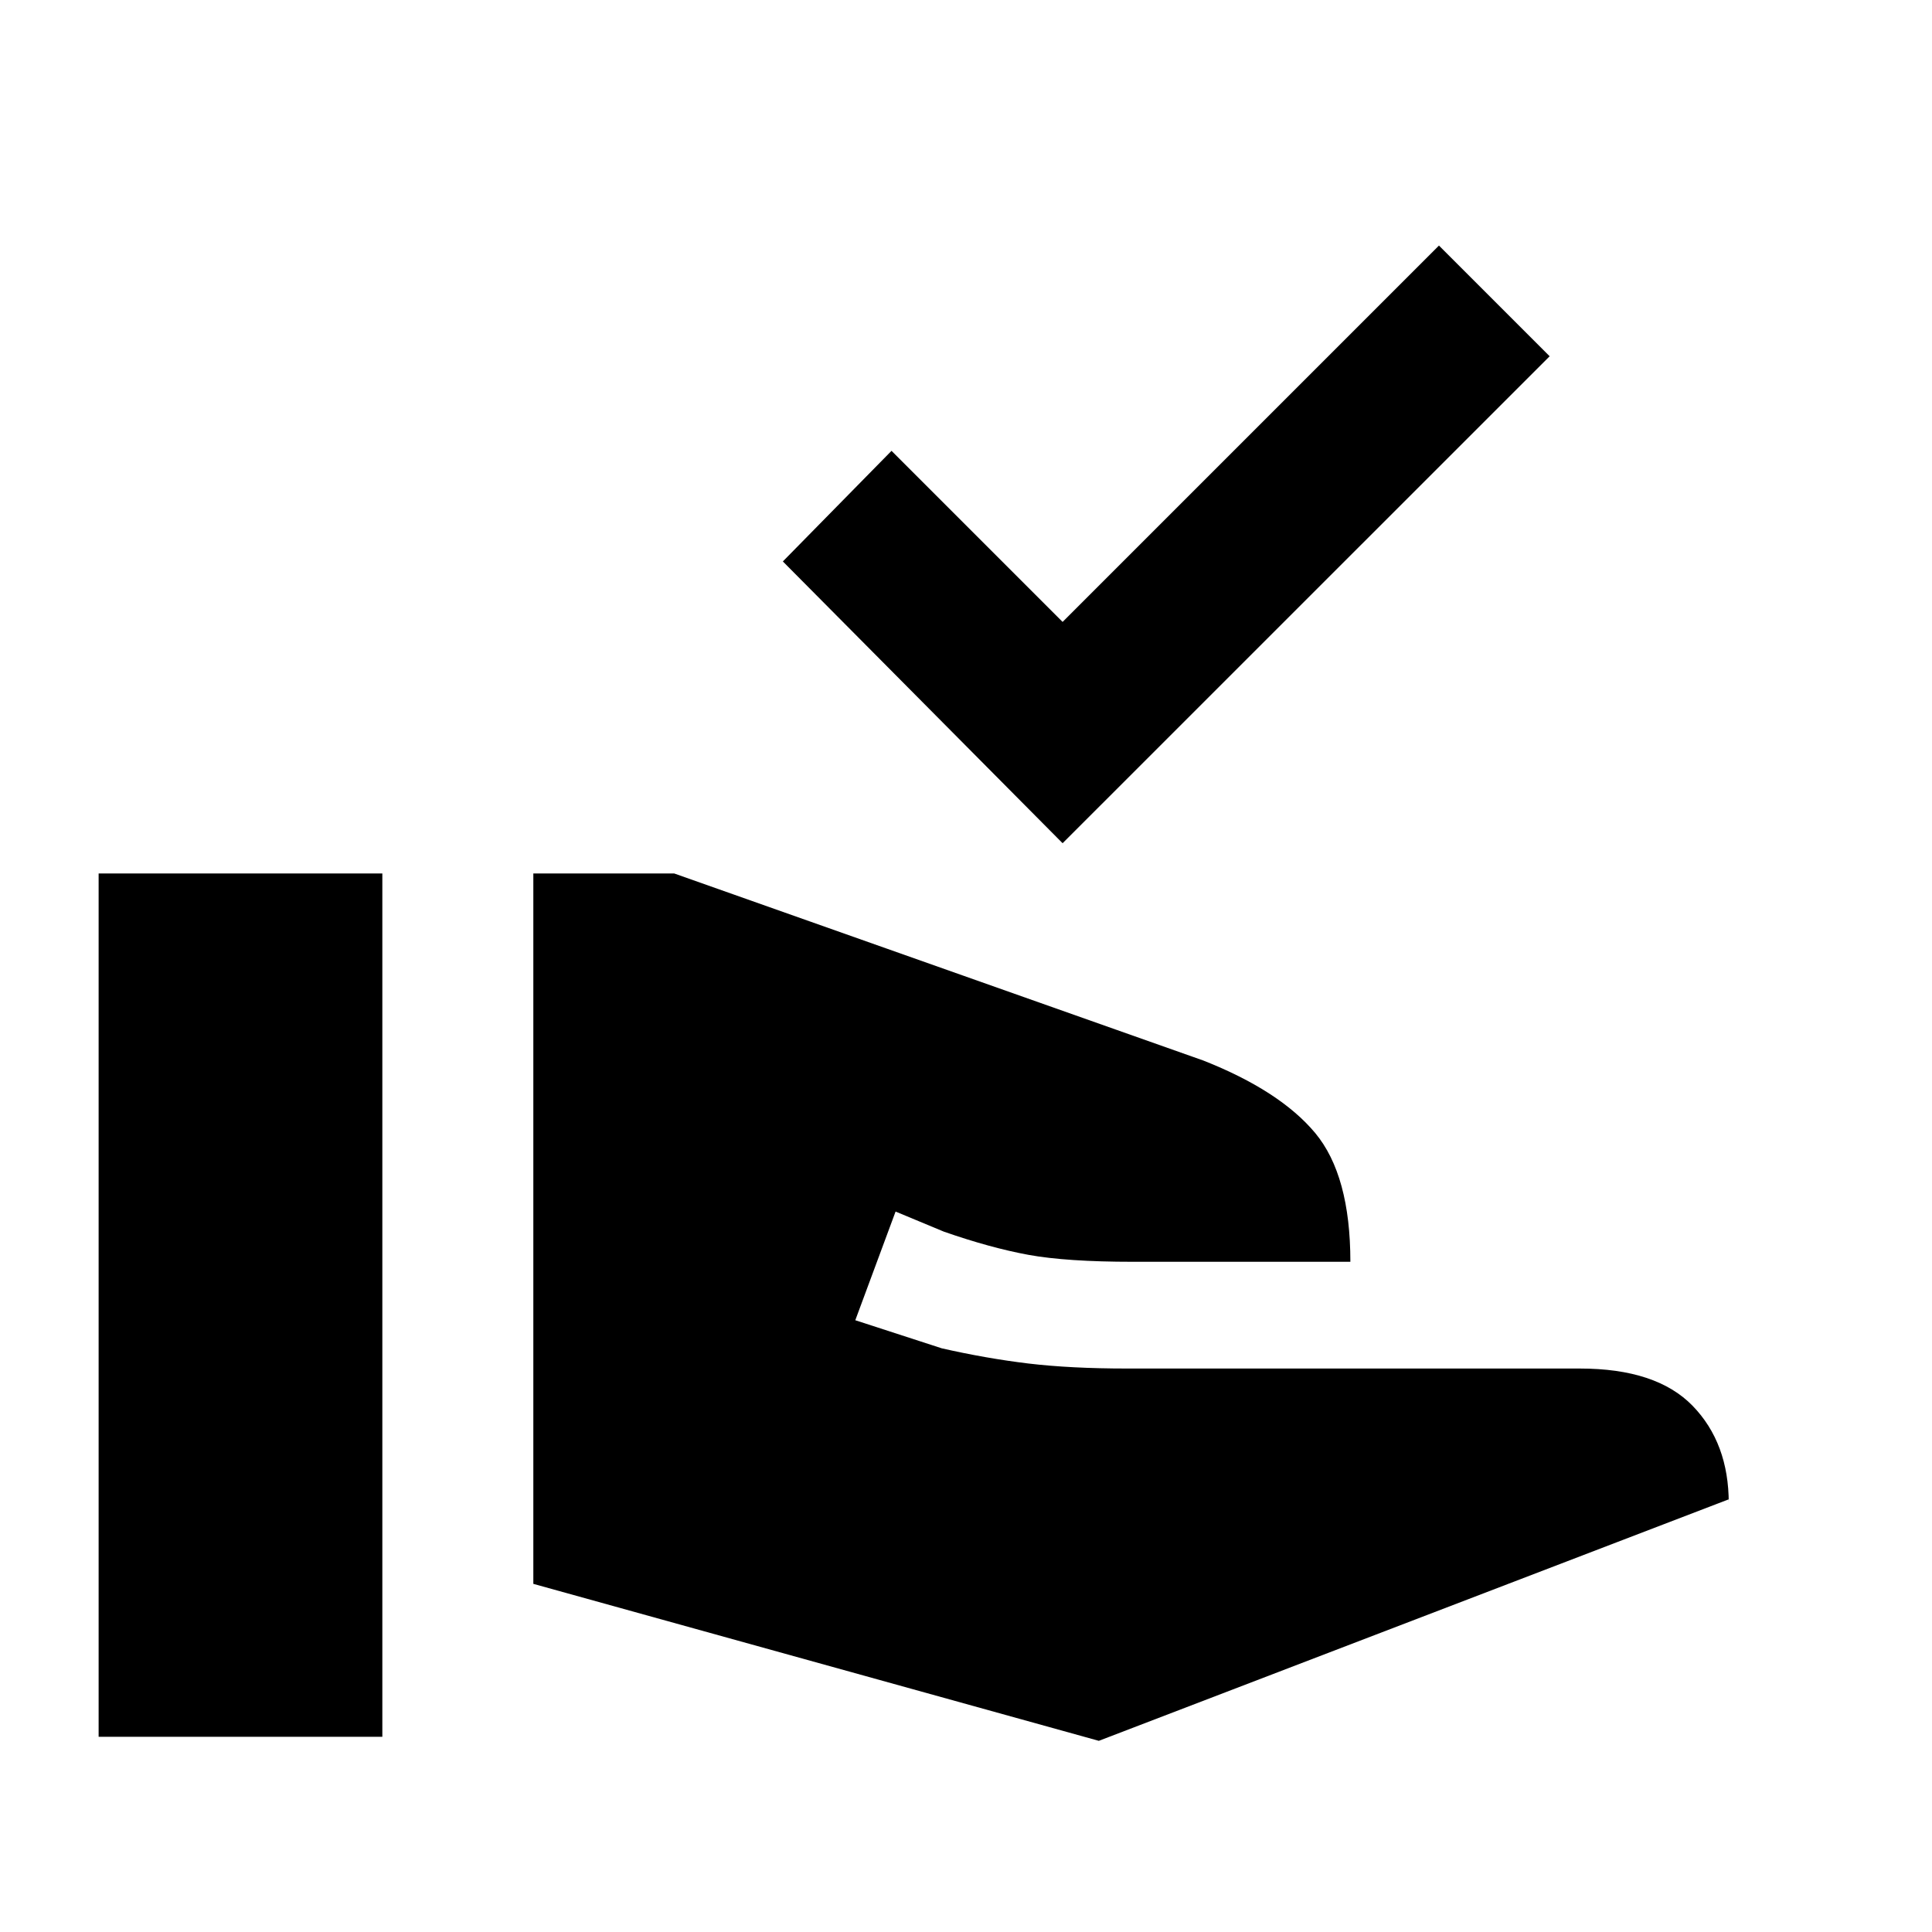<svg xmlns="http://www.w3.org/2000/svg" height="20" width="20"><path d="M11 8.729 8.104 5.812l1.125-1.145L11 6.438l3.896-3.896 1.146 1.146Zm.375 9.292-5.854-1.625V9.042h1.458l5.479 1.937q.792.313 1.157.75.364.438.364 1.333h-2.25q-.687 0-1.083-.072-.396-.073-.875-.24l-.5-.208-.417 1.125.896.291q.458.104.896.157.437.052 1.021.052h4.687q.792 0 1.167.385.375.386.375 1.01v-.041Zm-10.354-.042V9.042h2.937v8.937Z"/></svg>